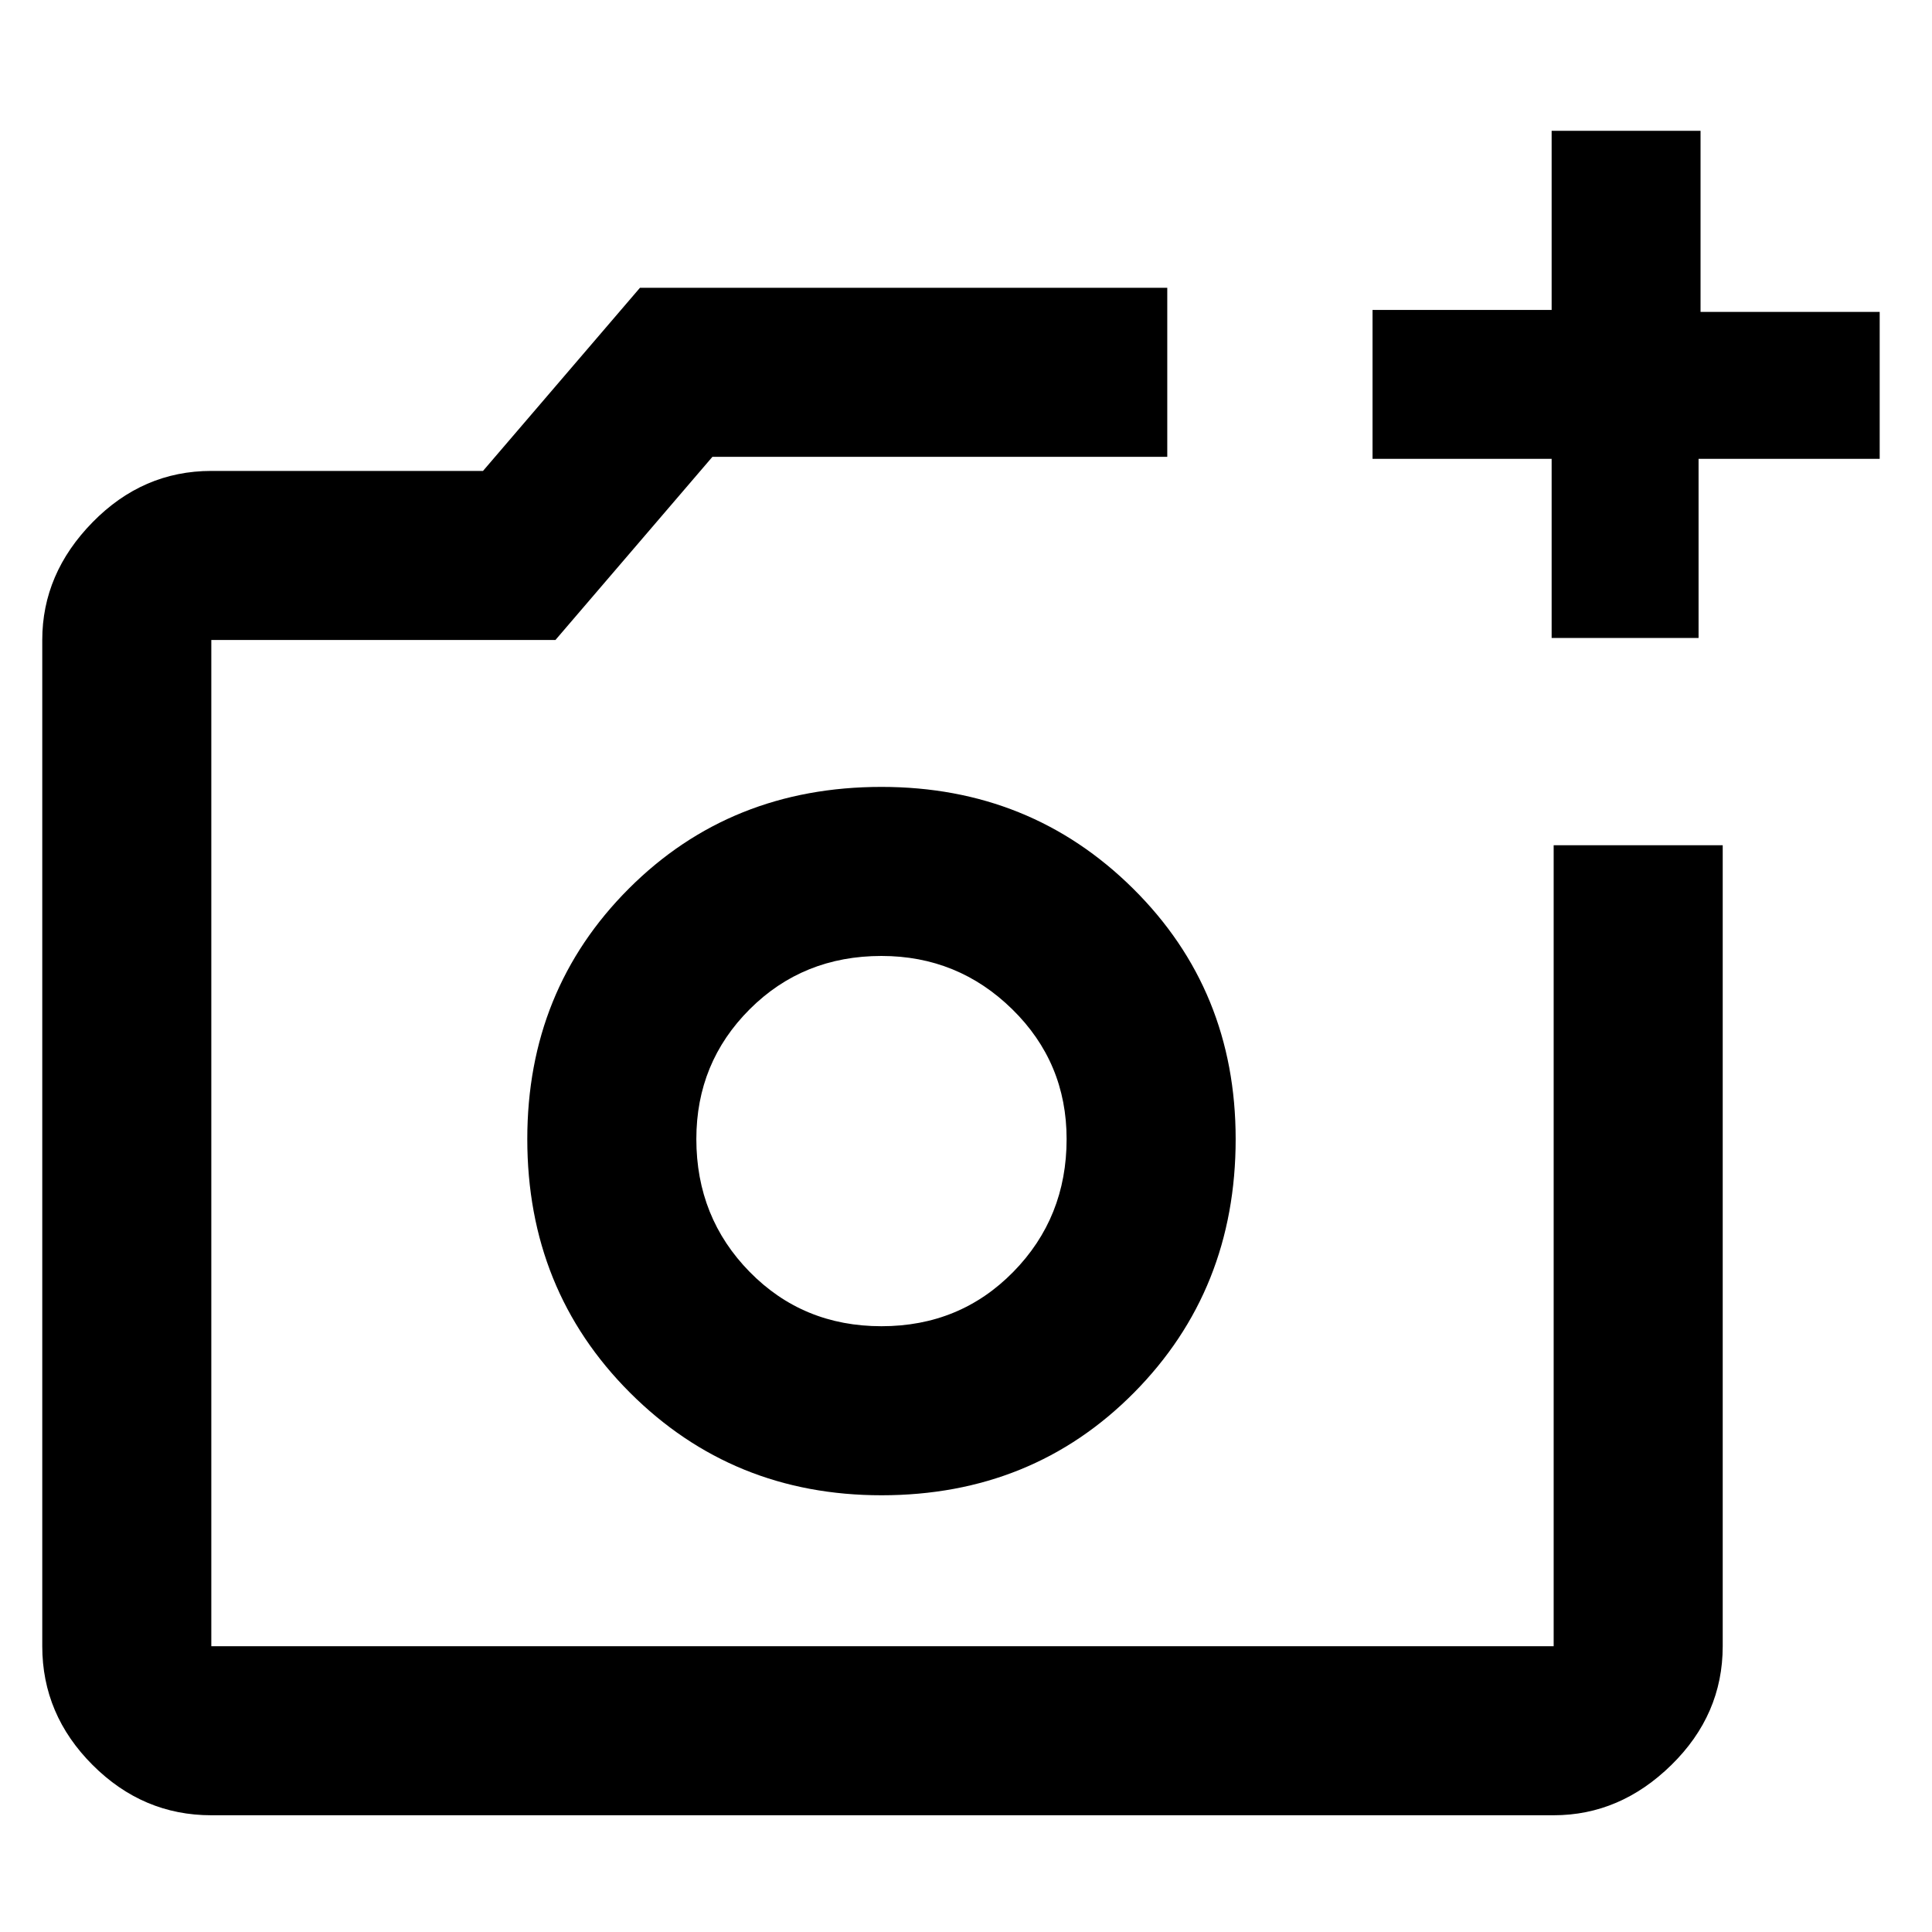 <svg xmlns="http://www.w3.org/2000/svg" height="40" width="40"><path d="M32.125 13.208V9.5H28.417V6.417H32.125V2.708H35.208V6.458H38.917V9.5H35.167V13.208ZM4.375 37.583Q2.958 37.583 1.917 36.542Q0.875 35.5 0.875 34.083V13.25Q0.875 11.875 1.917 10.812Q2.958 9.75 4.375 9.75H10L13.25 5.958H24.167V9.458H14.75L11.5 13.25H4.375Q4.375 13.25 4.375 13.25Q4.375 13.25 4.375 13.25V34.083Q4.375 34.083 4.375 34.083Q4.375 34.083 4.375 34.083H32.167Q32.167 34.083 32.167 34.083Q32.167 34.083 32.167 34.083V17.5H35.667V34.083Q35.667 35.5 34.604 36.542Q33.542 37.583 32.167 37.583ZM18.25 30.958Q21.375 30.958 23.479 28.833Q25.583 26.708 25.583 23.583Q25.583 20.5 23.458 18.396Q21.333 16.292 18.25 16.292Q15.125 16.292 13.021 18.396Q10.917 20.5 10.917 23.583Q10.917 26.708 13.042 28.833Q15.167 30.958 18.25 30.958ZM18.25 27.458Q16.625 27.458 15.521 26.333Q14.417 25.208 14.417 23.583Q14.417 22 15.521 20.896Q16.625 19.792 18.25 19.792Q19.833 19.792 20.958 20.896Q22.083 22 22.083 23.583Q22.083 25.208 20.979 26.333Q19.875 27.458 18.25 27.458ZM18.25 23.625Q18.25 23.625 18.25 23.625Q18.25 23.625 18.25 23.625Q18.25 23.625 18.25 23.625Q18.25 23.625 18.25 23.625Q18.25 23.625 18.25 23.625Q18.25 23.625 18.25 23.625Z"/></svg>